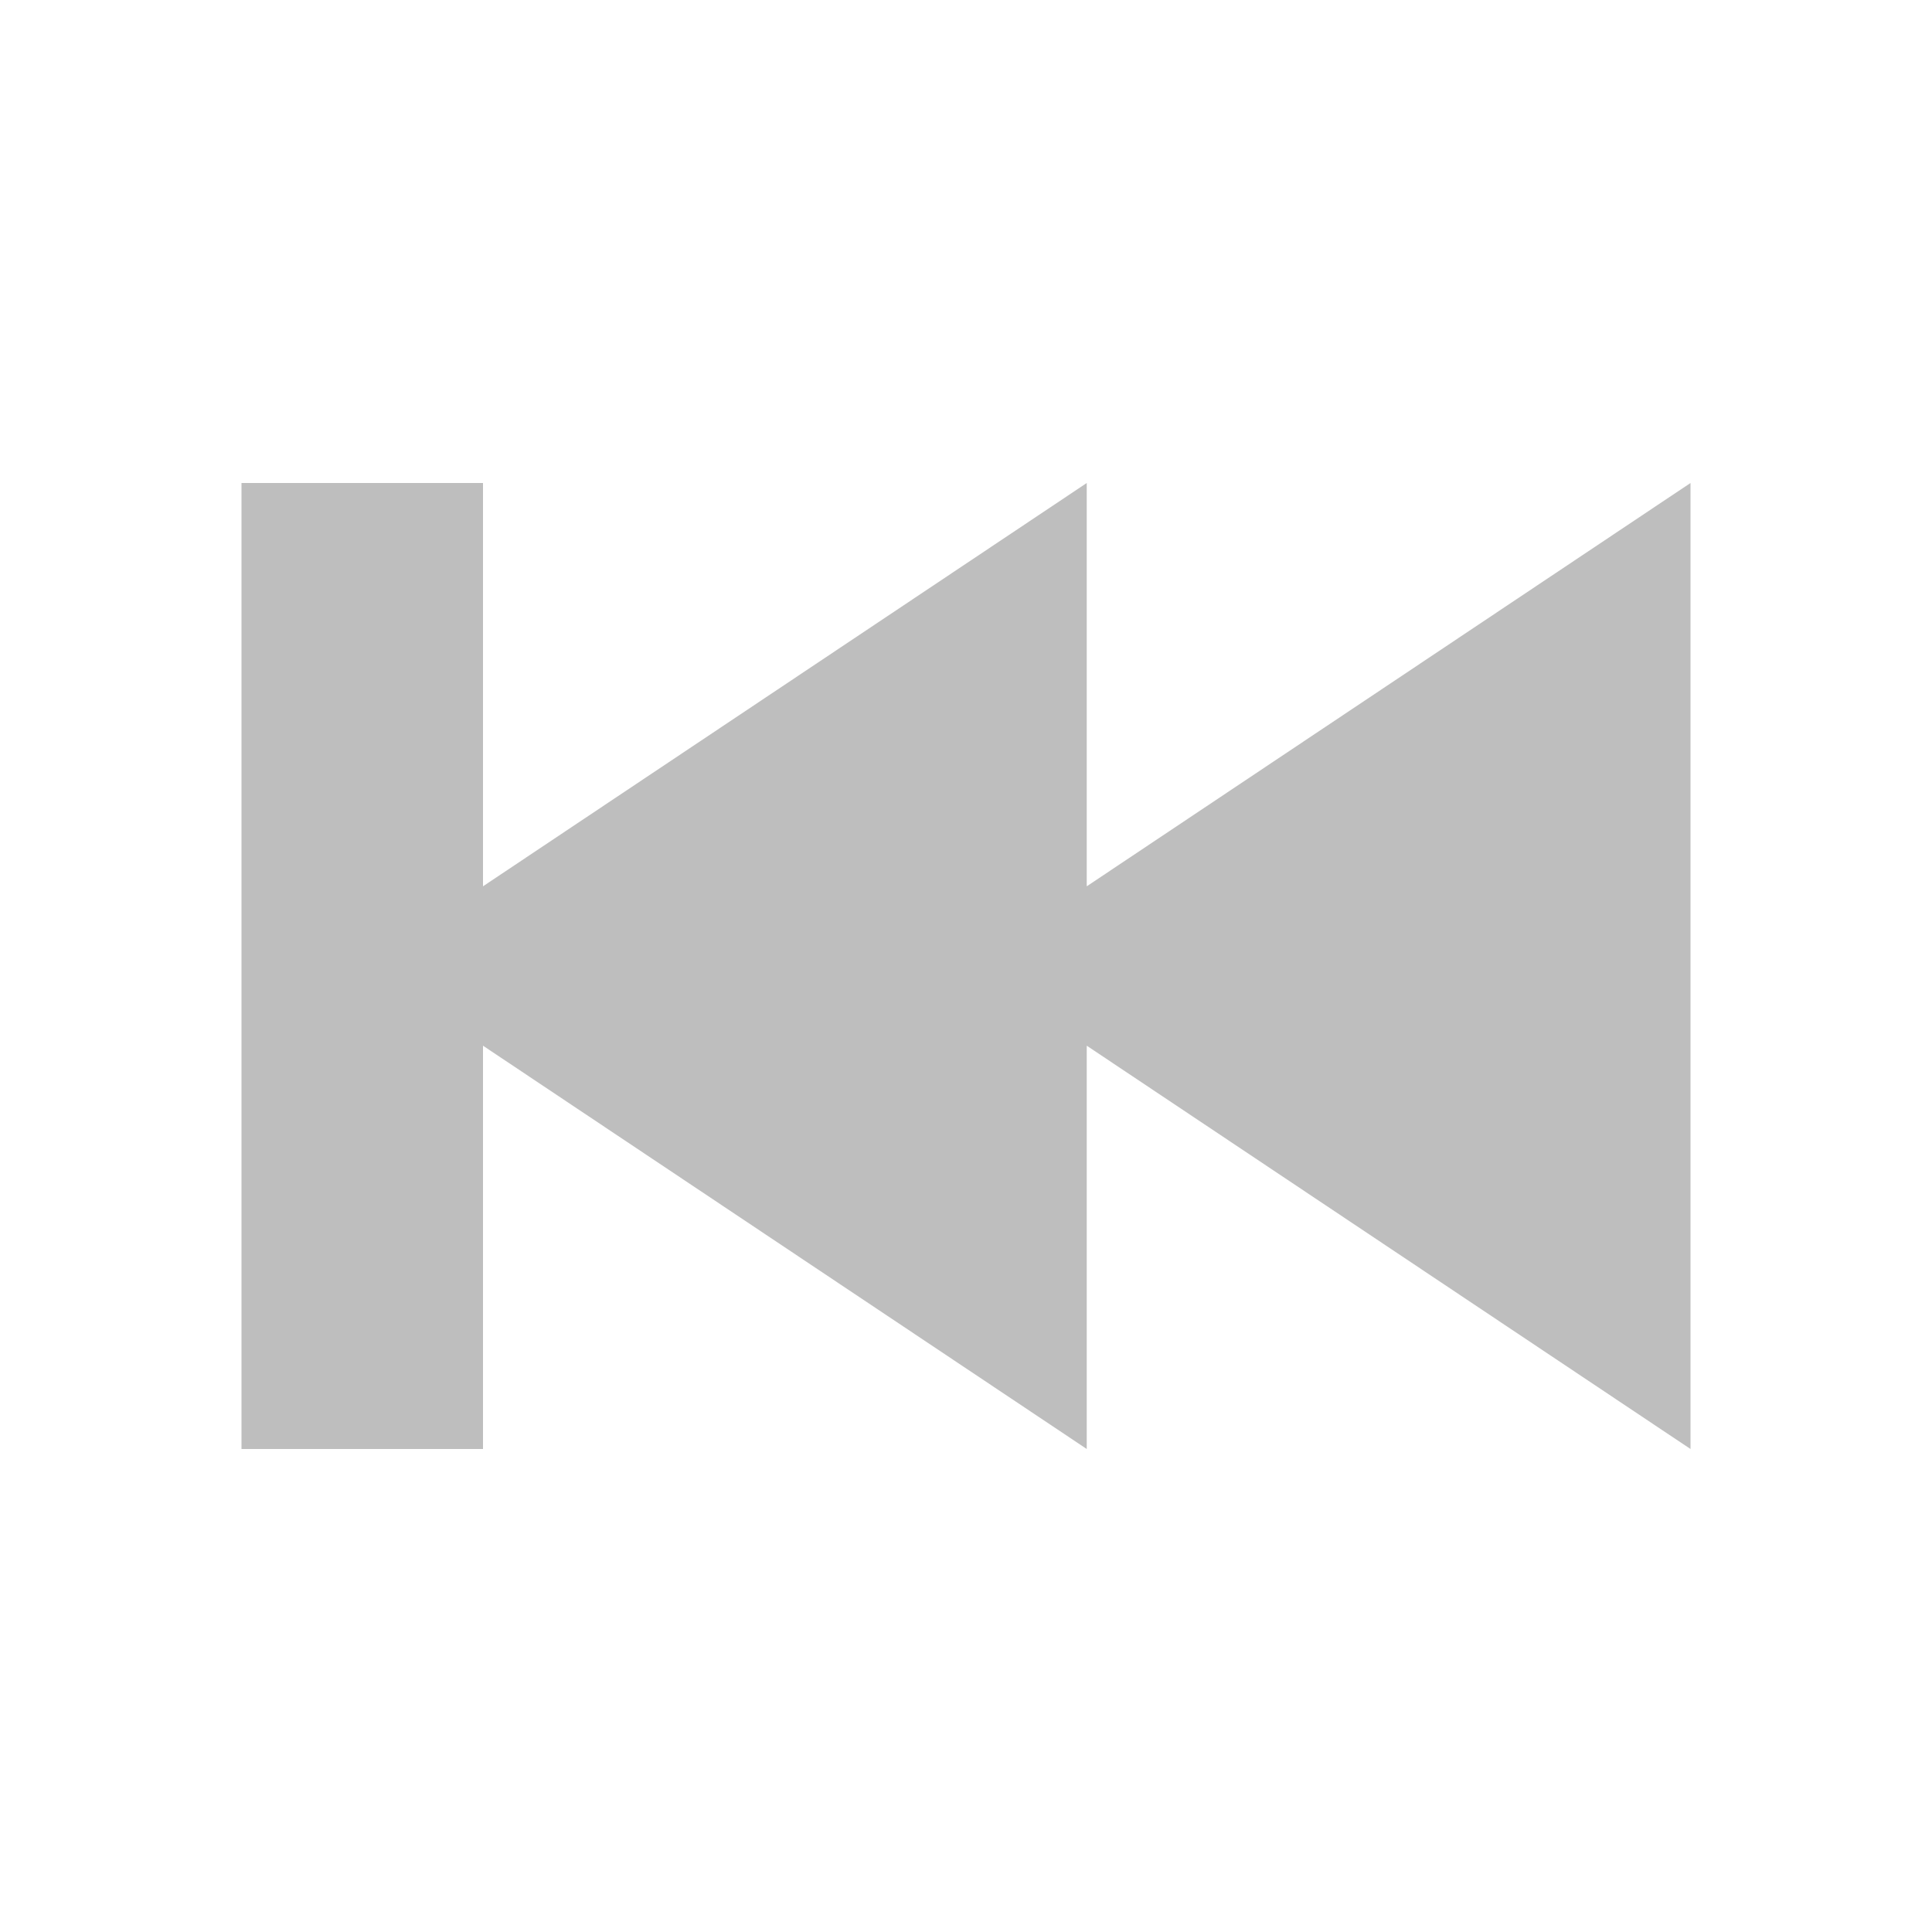 <?xml version="1.0" encoding="UTF-8"?>
<svg width="16" height="16" version="1.1" xmlns="http://www.w3.org/2000/svg">
 <path d="m2 4v8h2v-3.34l5 3.34v-3.34l5 3.34v-8l-5 3.34v-3.34l-5 3.34v-3.34h-2z" fill="#bebebe"/>
</svg>
